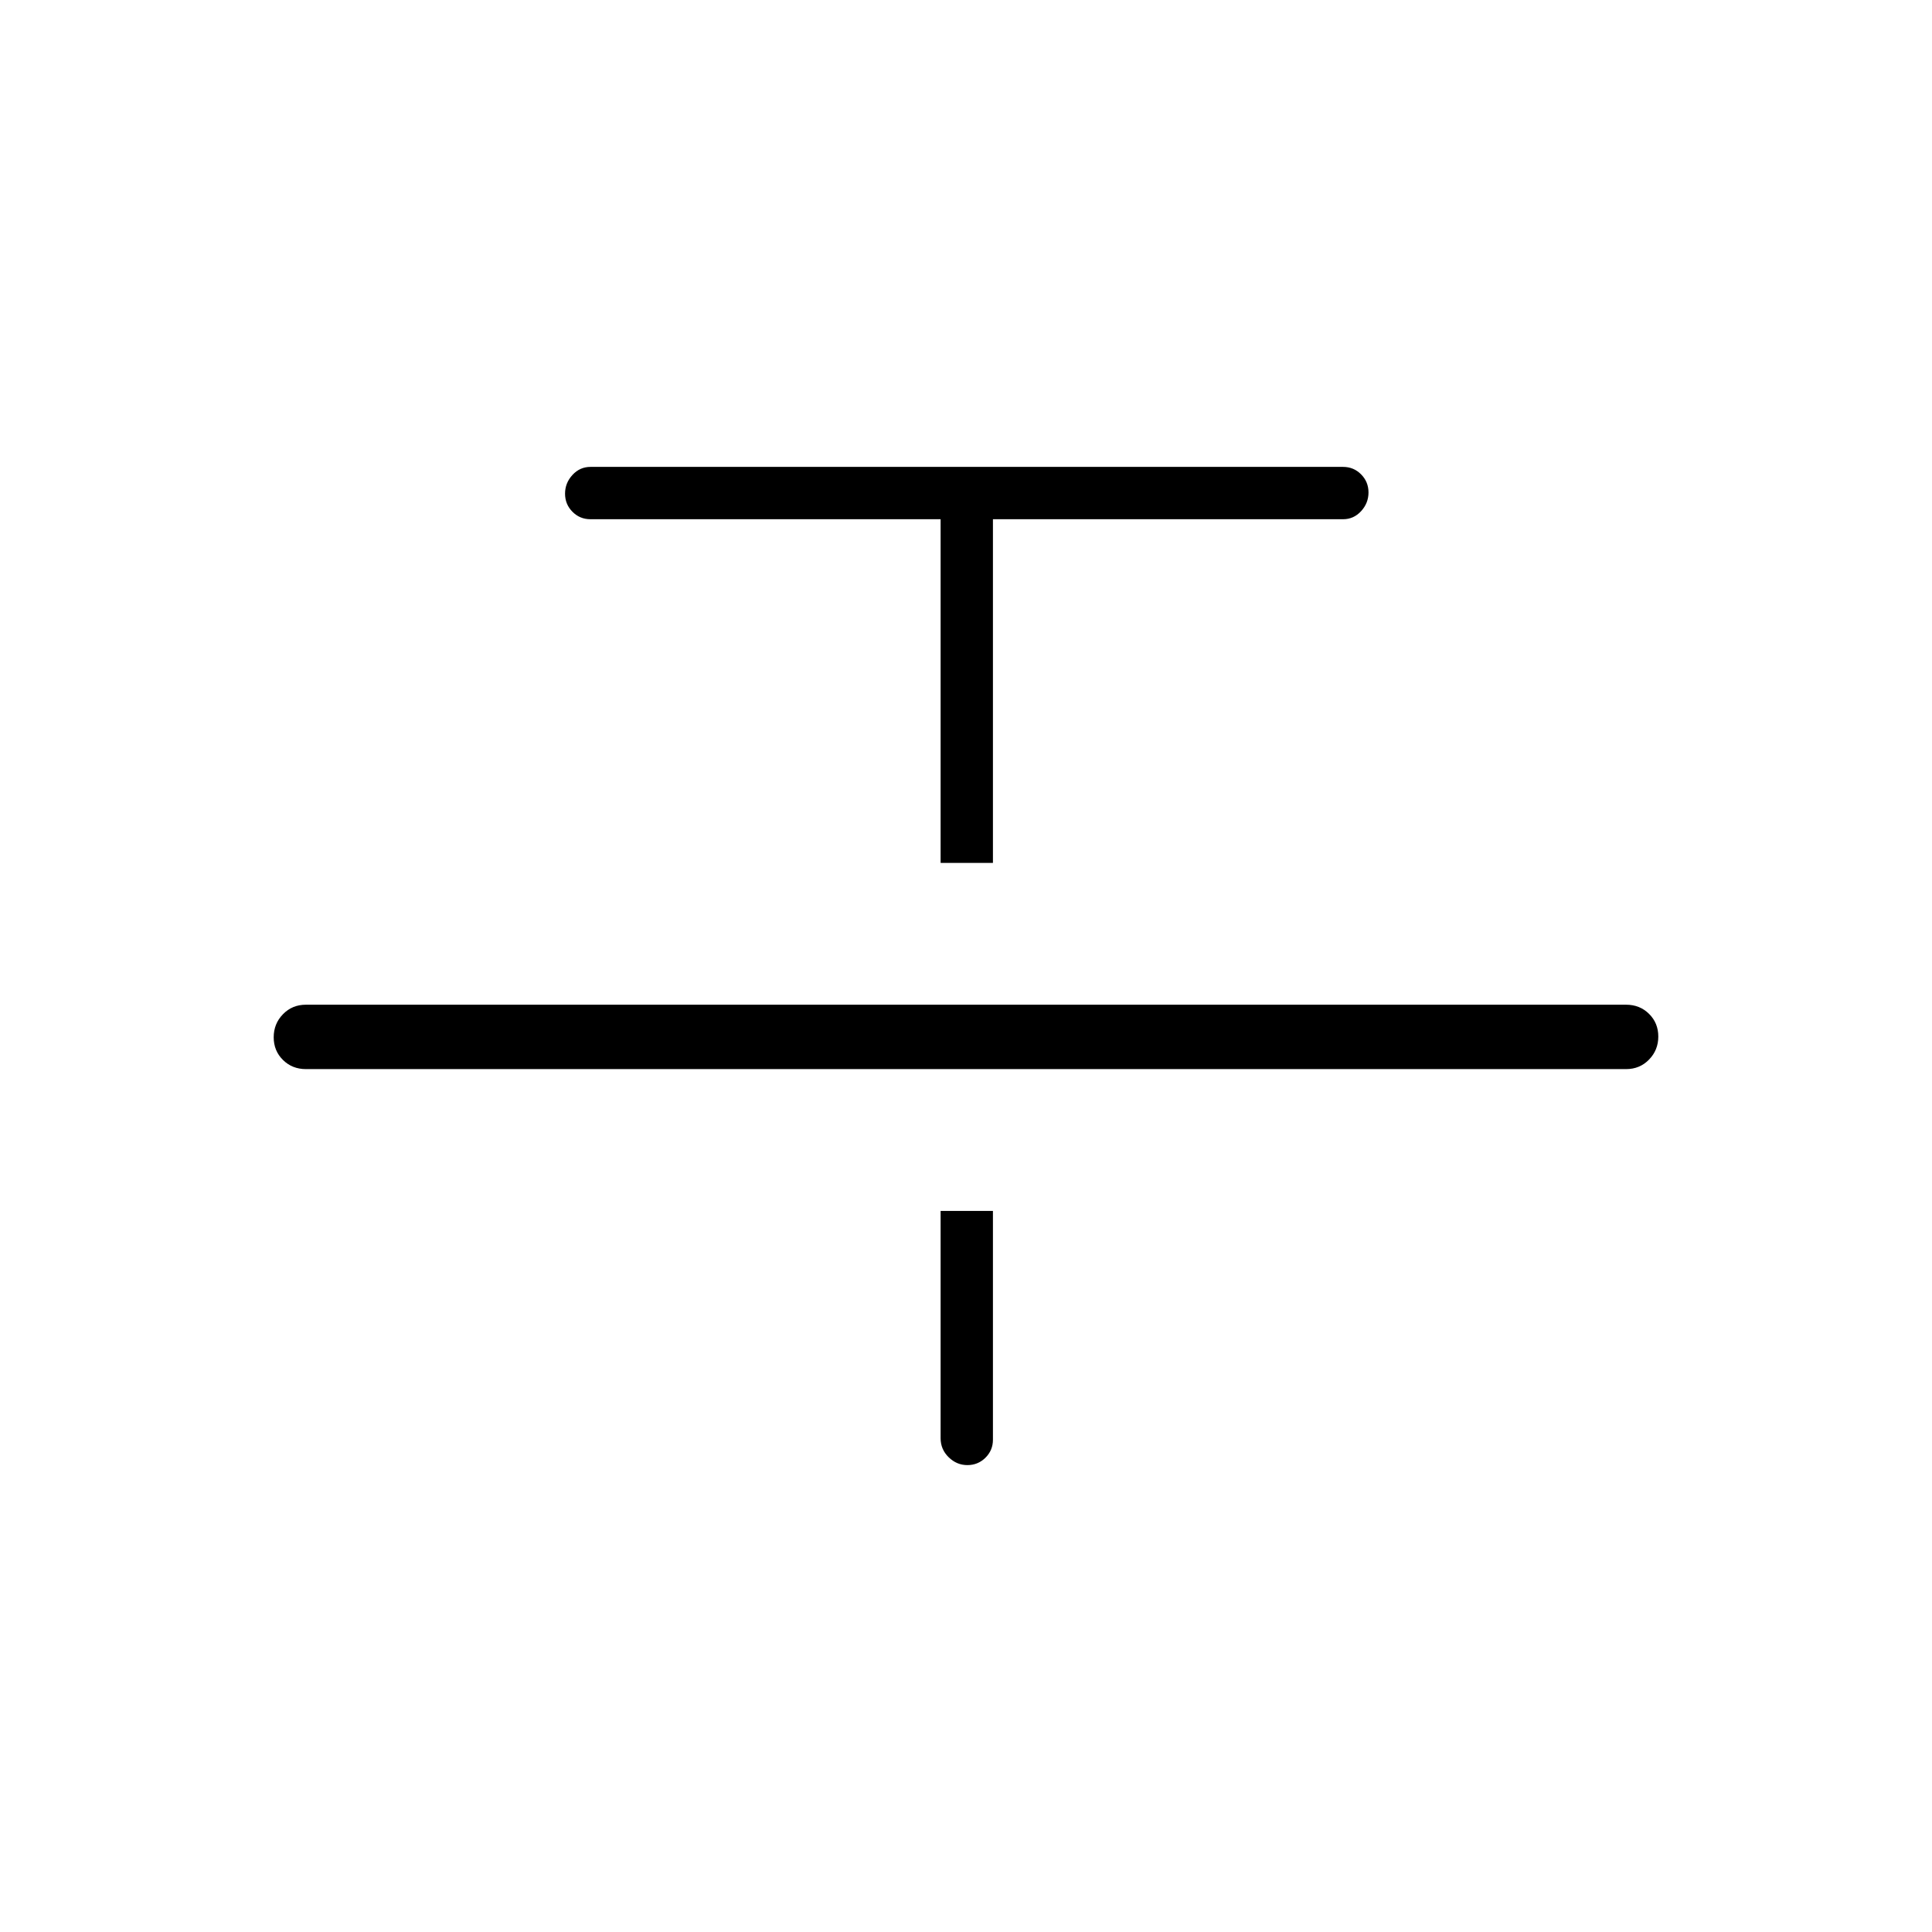 <svg xmlns="http://www.w3.org/2000/svg" height="20" viewBox="0 -960 960 960" width="20"><path d="M152-428.769q-6.8 0-11.4-4.547-4.6-4.548-4.6-11.27 0-6.722 4.6-11.453 4.6-4.73 11.4-4.73h656q6.8 0 11.4 4.547 4.6 4.547 4.6 11.269t-4.6 11.453q-4.6 4.731-11.4 4.731H152Zm315.384-102.462V-702H293.385q-5.257 0-8.936-3.706-3.68-3.706-3.68-9 0-5.294 3.68-9.294 3.679-4 8.936-4h374q5.256 0 8.936 3.706 3.679 3.706 3.679 9 0 5.294-3.679 9.294-3.68 4-8.936 4h-174v170.769h-26.001Zm0 172.923h26.001v113.693q0 5.256-3.706 8.936-3.706 3.679-9 3.679-5.294 0-9.295-3.904-4-3.904-4-9.481v-112.923Z"/></svg>